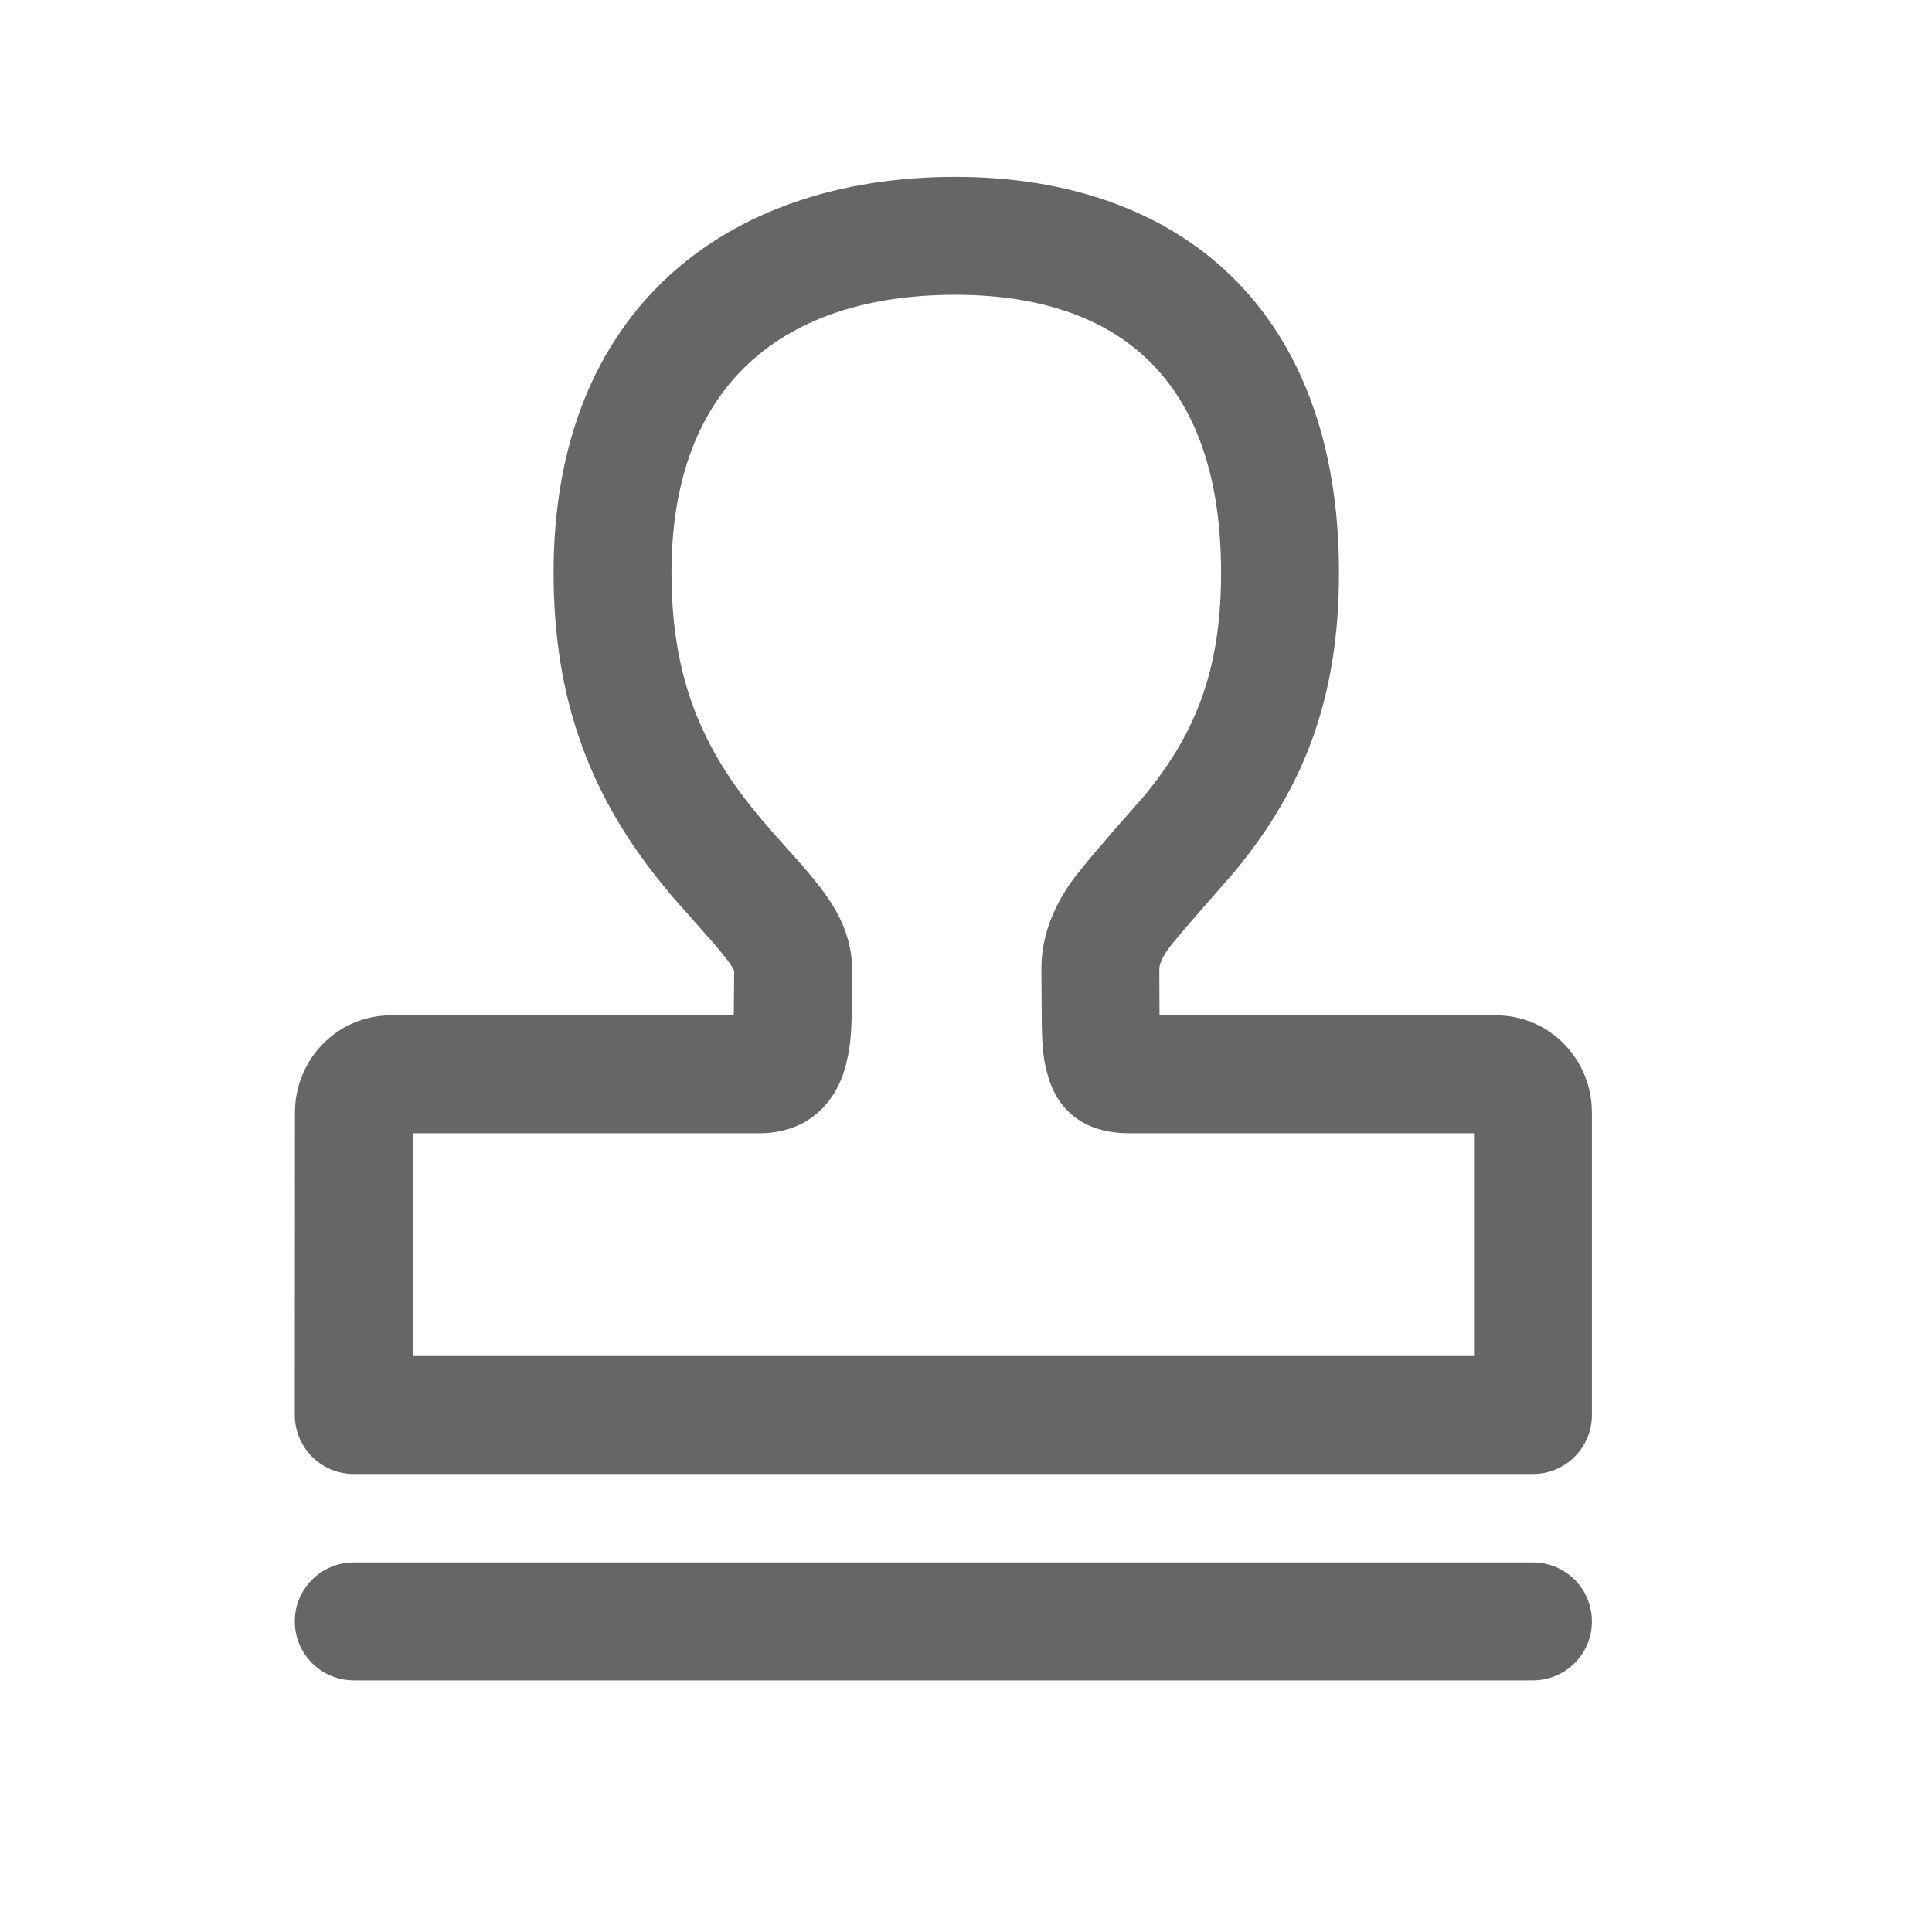 <!--?xml version="1.0"?-->
<svg xmlns="http://www.w3.org/2000/svg" class="icon" style="vertical-align:middle;fill:currentColor;overflow:hidden;" viewBox="0 0 1024 1024" version="1.1" width="200px" height="200px"><path d="M506.247 93.75C384.431 93.75 293.399 164.766 293.399 303.484C293.399 370.469 312.675 420.099 347.96 464.928L355.874 474.622L378.692 500.496L381.164 503.4L385.652 509.049C387.412 511.42 388.478 513.126 388.981 514.229L389.125 514.656L388.945 535.79L388.844 538.156L207.132 538.157C178.864 538.189 156.385 561.381 156.34 589.519L156.25 749.982C156.24 767.248 170.234 781.25 187.5 781.25L812.5 781.25C829.759 781.25 843.75 767.259 843.75 750L843.75 589.569L843.565 585.164C841.364 559.013 819.751 538.157 792.969 538.157L614.562 538.156L614.463 513.694C614.463 511.32 615.53 508.406 618.756 503.61C623.121 497.121 650.919 466.212 654.988 461.252C690.746 417.67 709.695 370.471 709.695 303.484C709.695 164.188 625.45 93.75 506.247 93.75zM506.247 156.25C593.161 156.25 647.195 201.429 647.195 303.484C647.195 351.862 635.36 384.365 611.584 415.414L606.67 421.609C605.082 423.544 574.164 457.922 566.896 468.727C557.255 483.06 551.963 497.516 551.963 513.694L552.174 544.152C552.471 556.142 553.172 561.481 554.799 567.999L556.179 572.676C562.856 592.101 578.506 600.657 598.459 600.657L781.25 600.656L781.25 718.75L218.75 718.75L218.812 600.656L402.48 600.657C426.15 600.657 442.81 586.53 448.457 564.005L449.595 558.897C451.059 551.256 451.492 543.125 451.6 526.632L451.633 513.694C451.633 508.838 450.995 504.047 449.776 499.34C446.214 485.586 438.987 474.65 425.942 459.585L411.566 443.435C405.781 436.923 401.327 431.677 397.072 426.272C370.016 391.897 355.899 355.552 355.899 303.484C355.899 203.157 416.027 156.25 506.247 156.25zM812.5 828.125C829.759 828.125 843.75 842.116 843.75 859.375C843.75 876.634 829.759 890.625 812.5 890.625L187.5 890.625C170.241 890.625 156.25 876.634 156.25 859.375C156.25 842.116 170.241 828.125 187.5 828.125L812.5 828.125z" fill="#666666"></path></svg>
